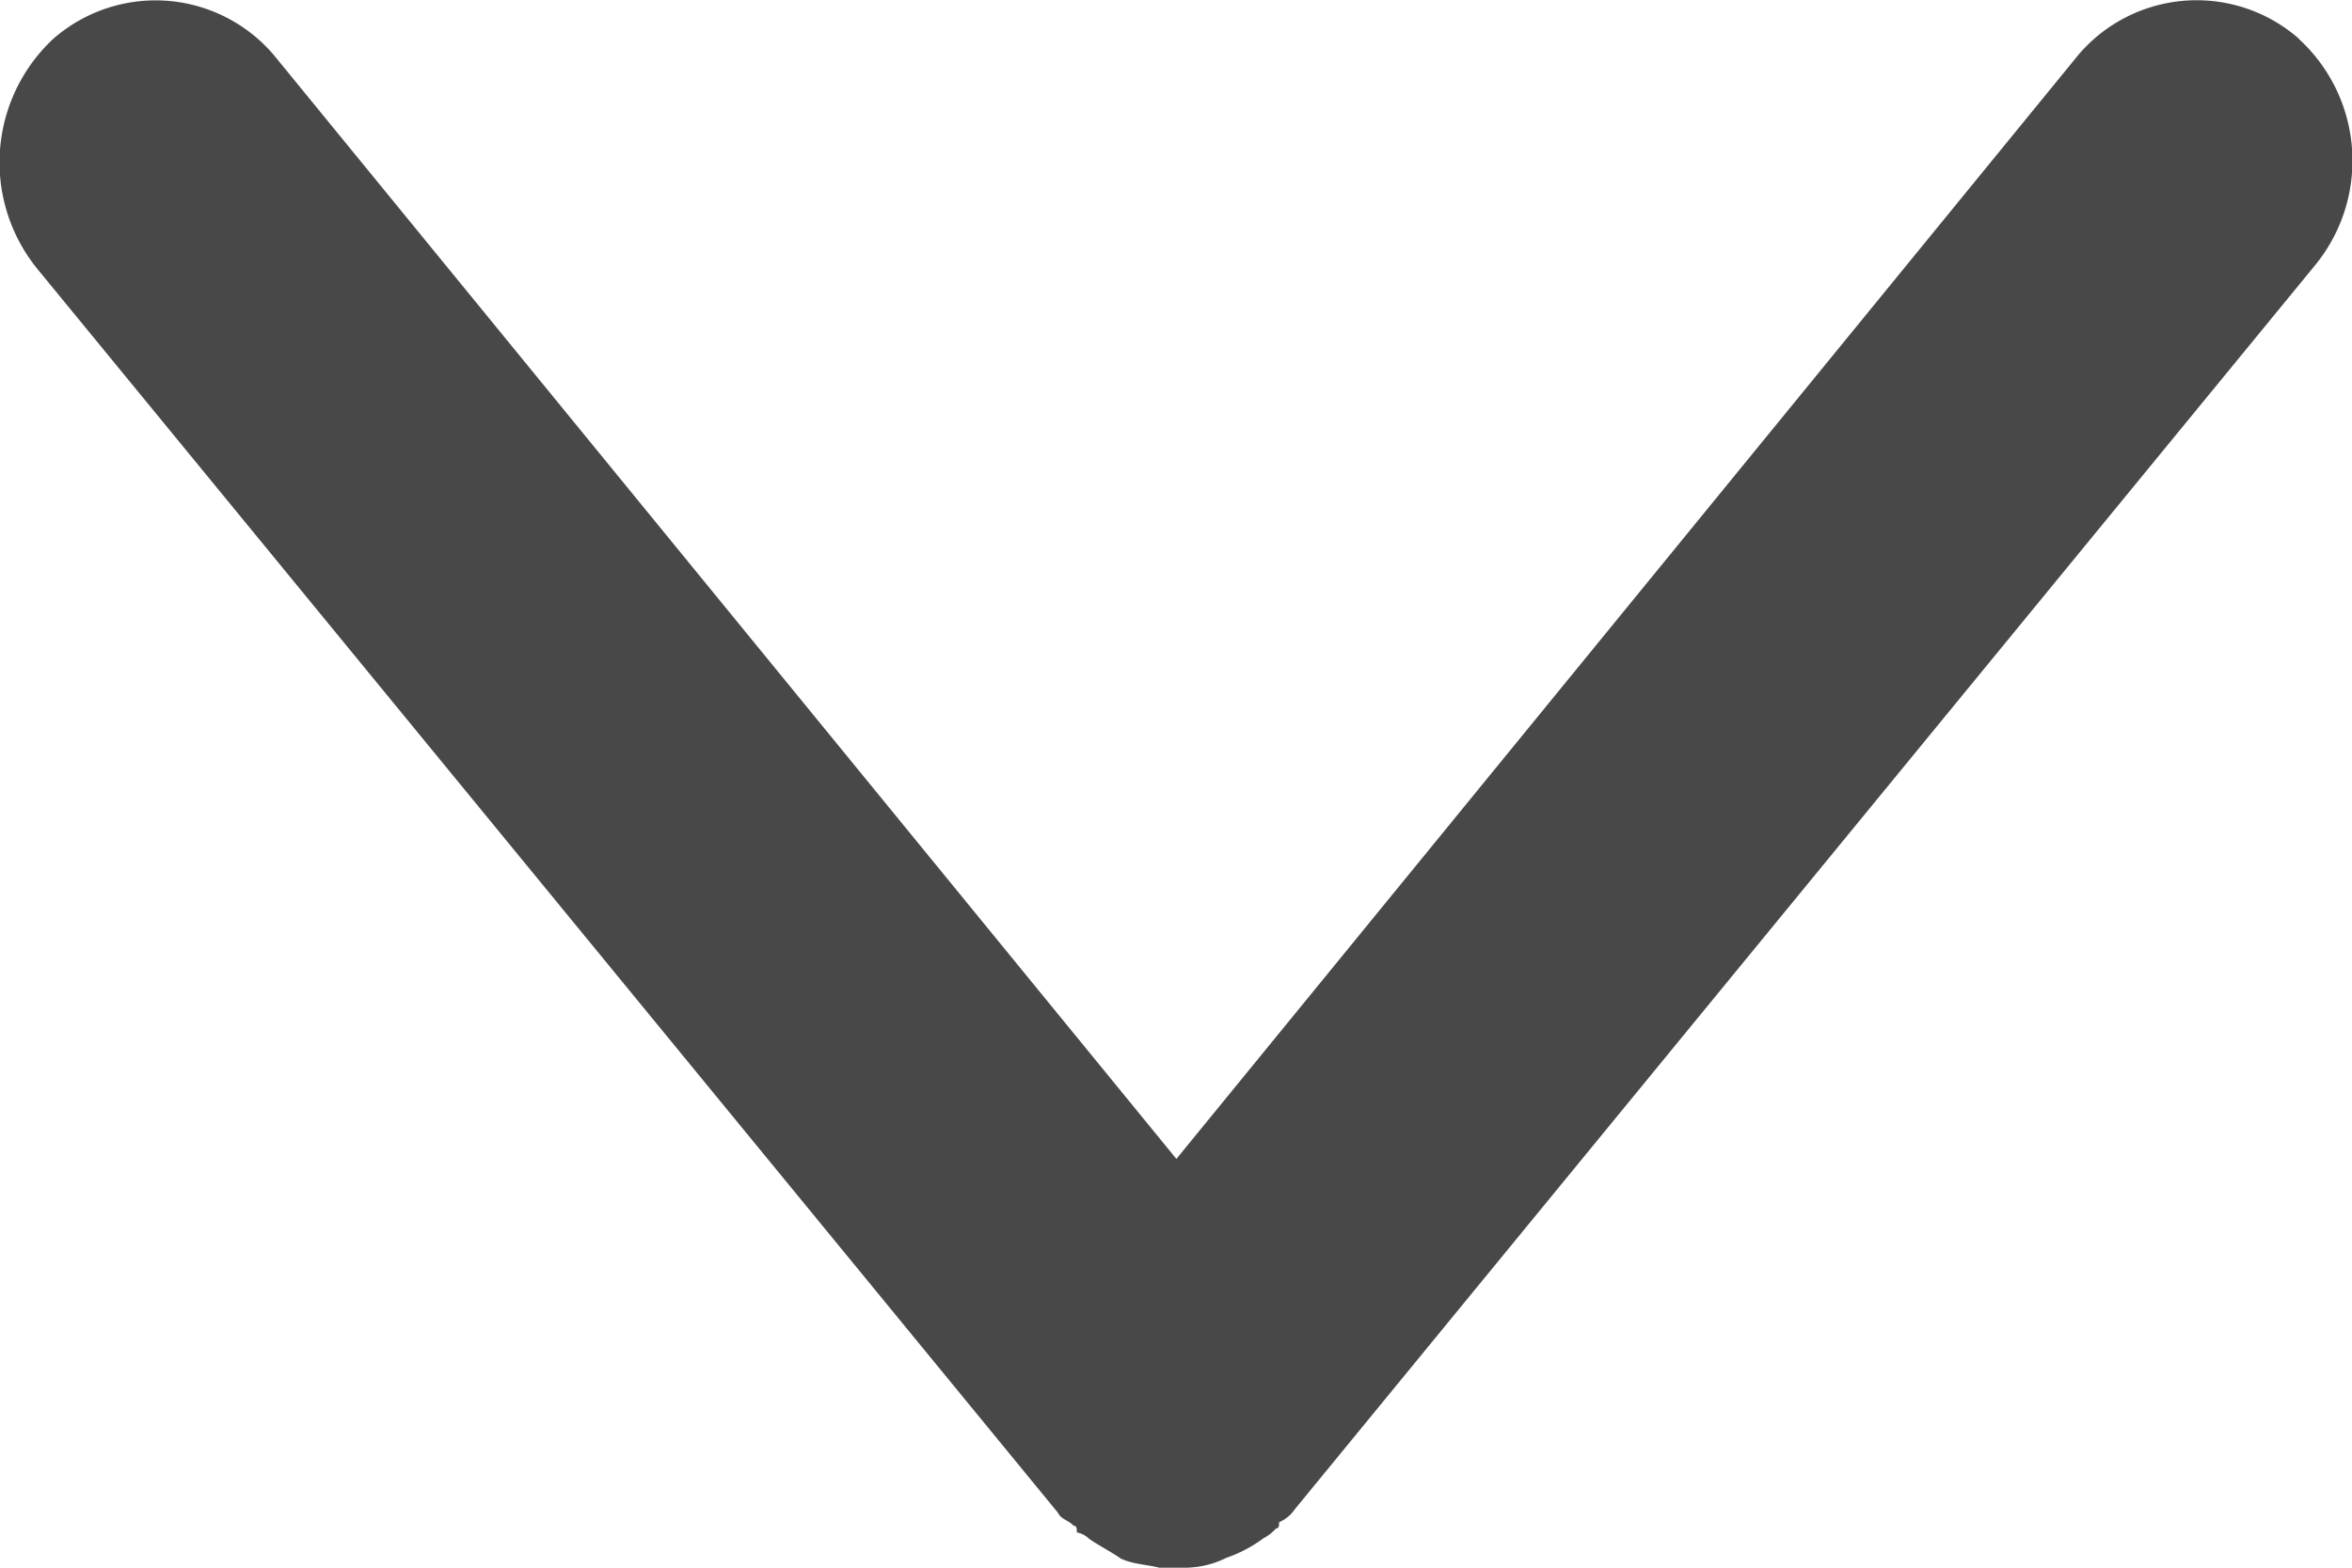 <svg width="6" height="4" fill="none" xmlns="http://www.w3.org/2000/svg"><g clip-path="url(#clip0)"><path d="M5.866.1a.396.396 0 00-.564.04L3.001 2.957.699.141A.396.396 0 00.136.099a.431.431 0 00-.04.588L2.699 3.86c.008.017.024.017.04.033.008 0 .008.008.008.017a.06.06 0 01.031.016c.024.017.056.033.08.05.032.016.071.016.103.025.008 0 .024.008.032.008S3.017 4 3.024 4a.236.236 0 00.104-.025.353.353 0 00.095-.05.11.11 0 00.032-.025c.008 0 .008-.008.008-.016a.092.092 0 00.04-.033L5.904.679a.421.421 0 00-.04-.58z" fill="#484848"/></g><defs><clipPath id="clip0"><path fill="#fff" d="M0 0h6v4H0z"/></clipPath></defs></svg>